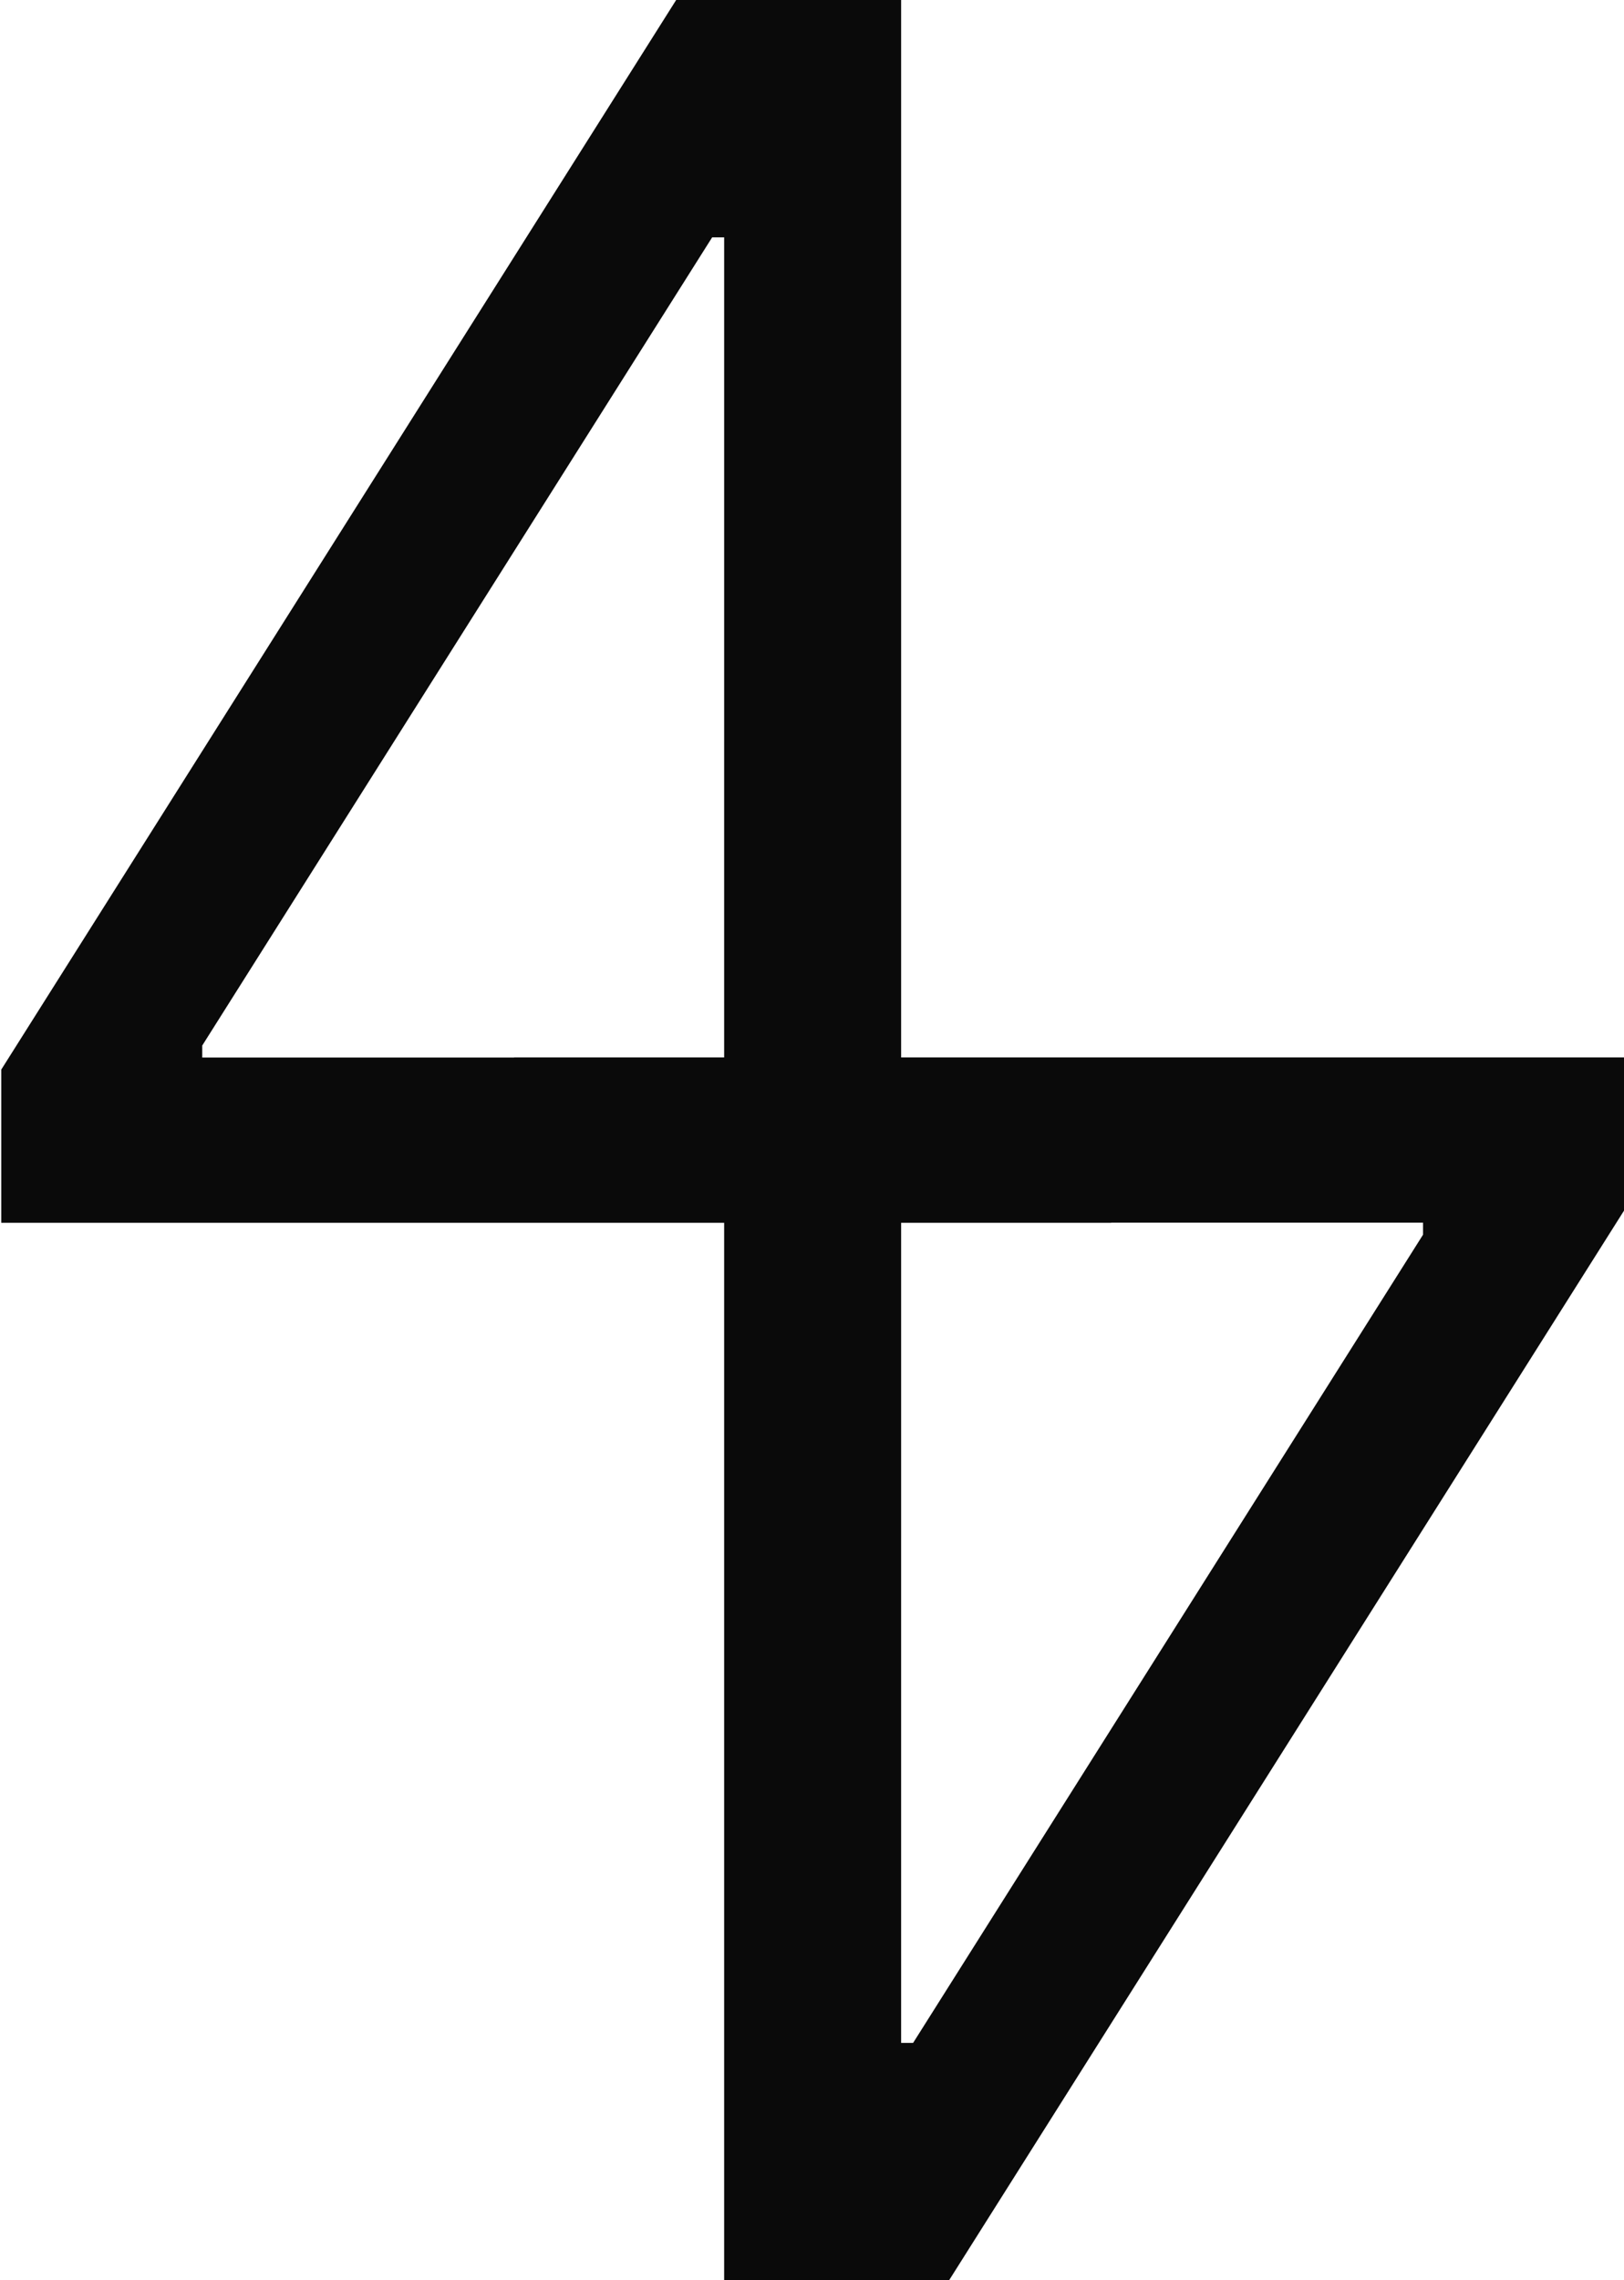 <svg width="957" height="1343" viewBox="0 0 957 1343" fill="none" xmlns="http://www.w3.org/2000/svg">
<path d="M531.021 0V622.801H957V713.047L559.297 1343H426.729V720.199H0.75V629.953L398.453 0H531.021ZM654.75 720.199H531.021V906H531.017V1203.21H538.087L838.573 727.203V720.125H654.75V720.199ZM419.663 139.793L119.177 615.797V622.875H303V622.801H426.729V437H426.733V139.793H419.663Z" fill="#0A0A0A"/>
</svg>
